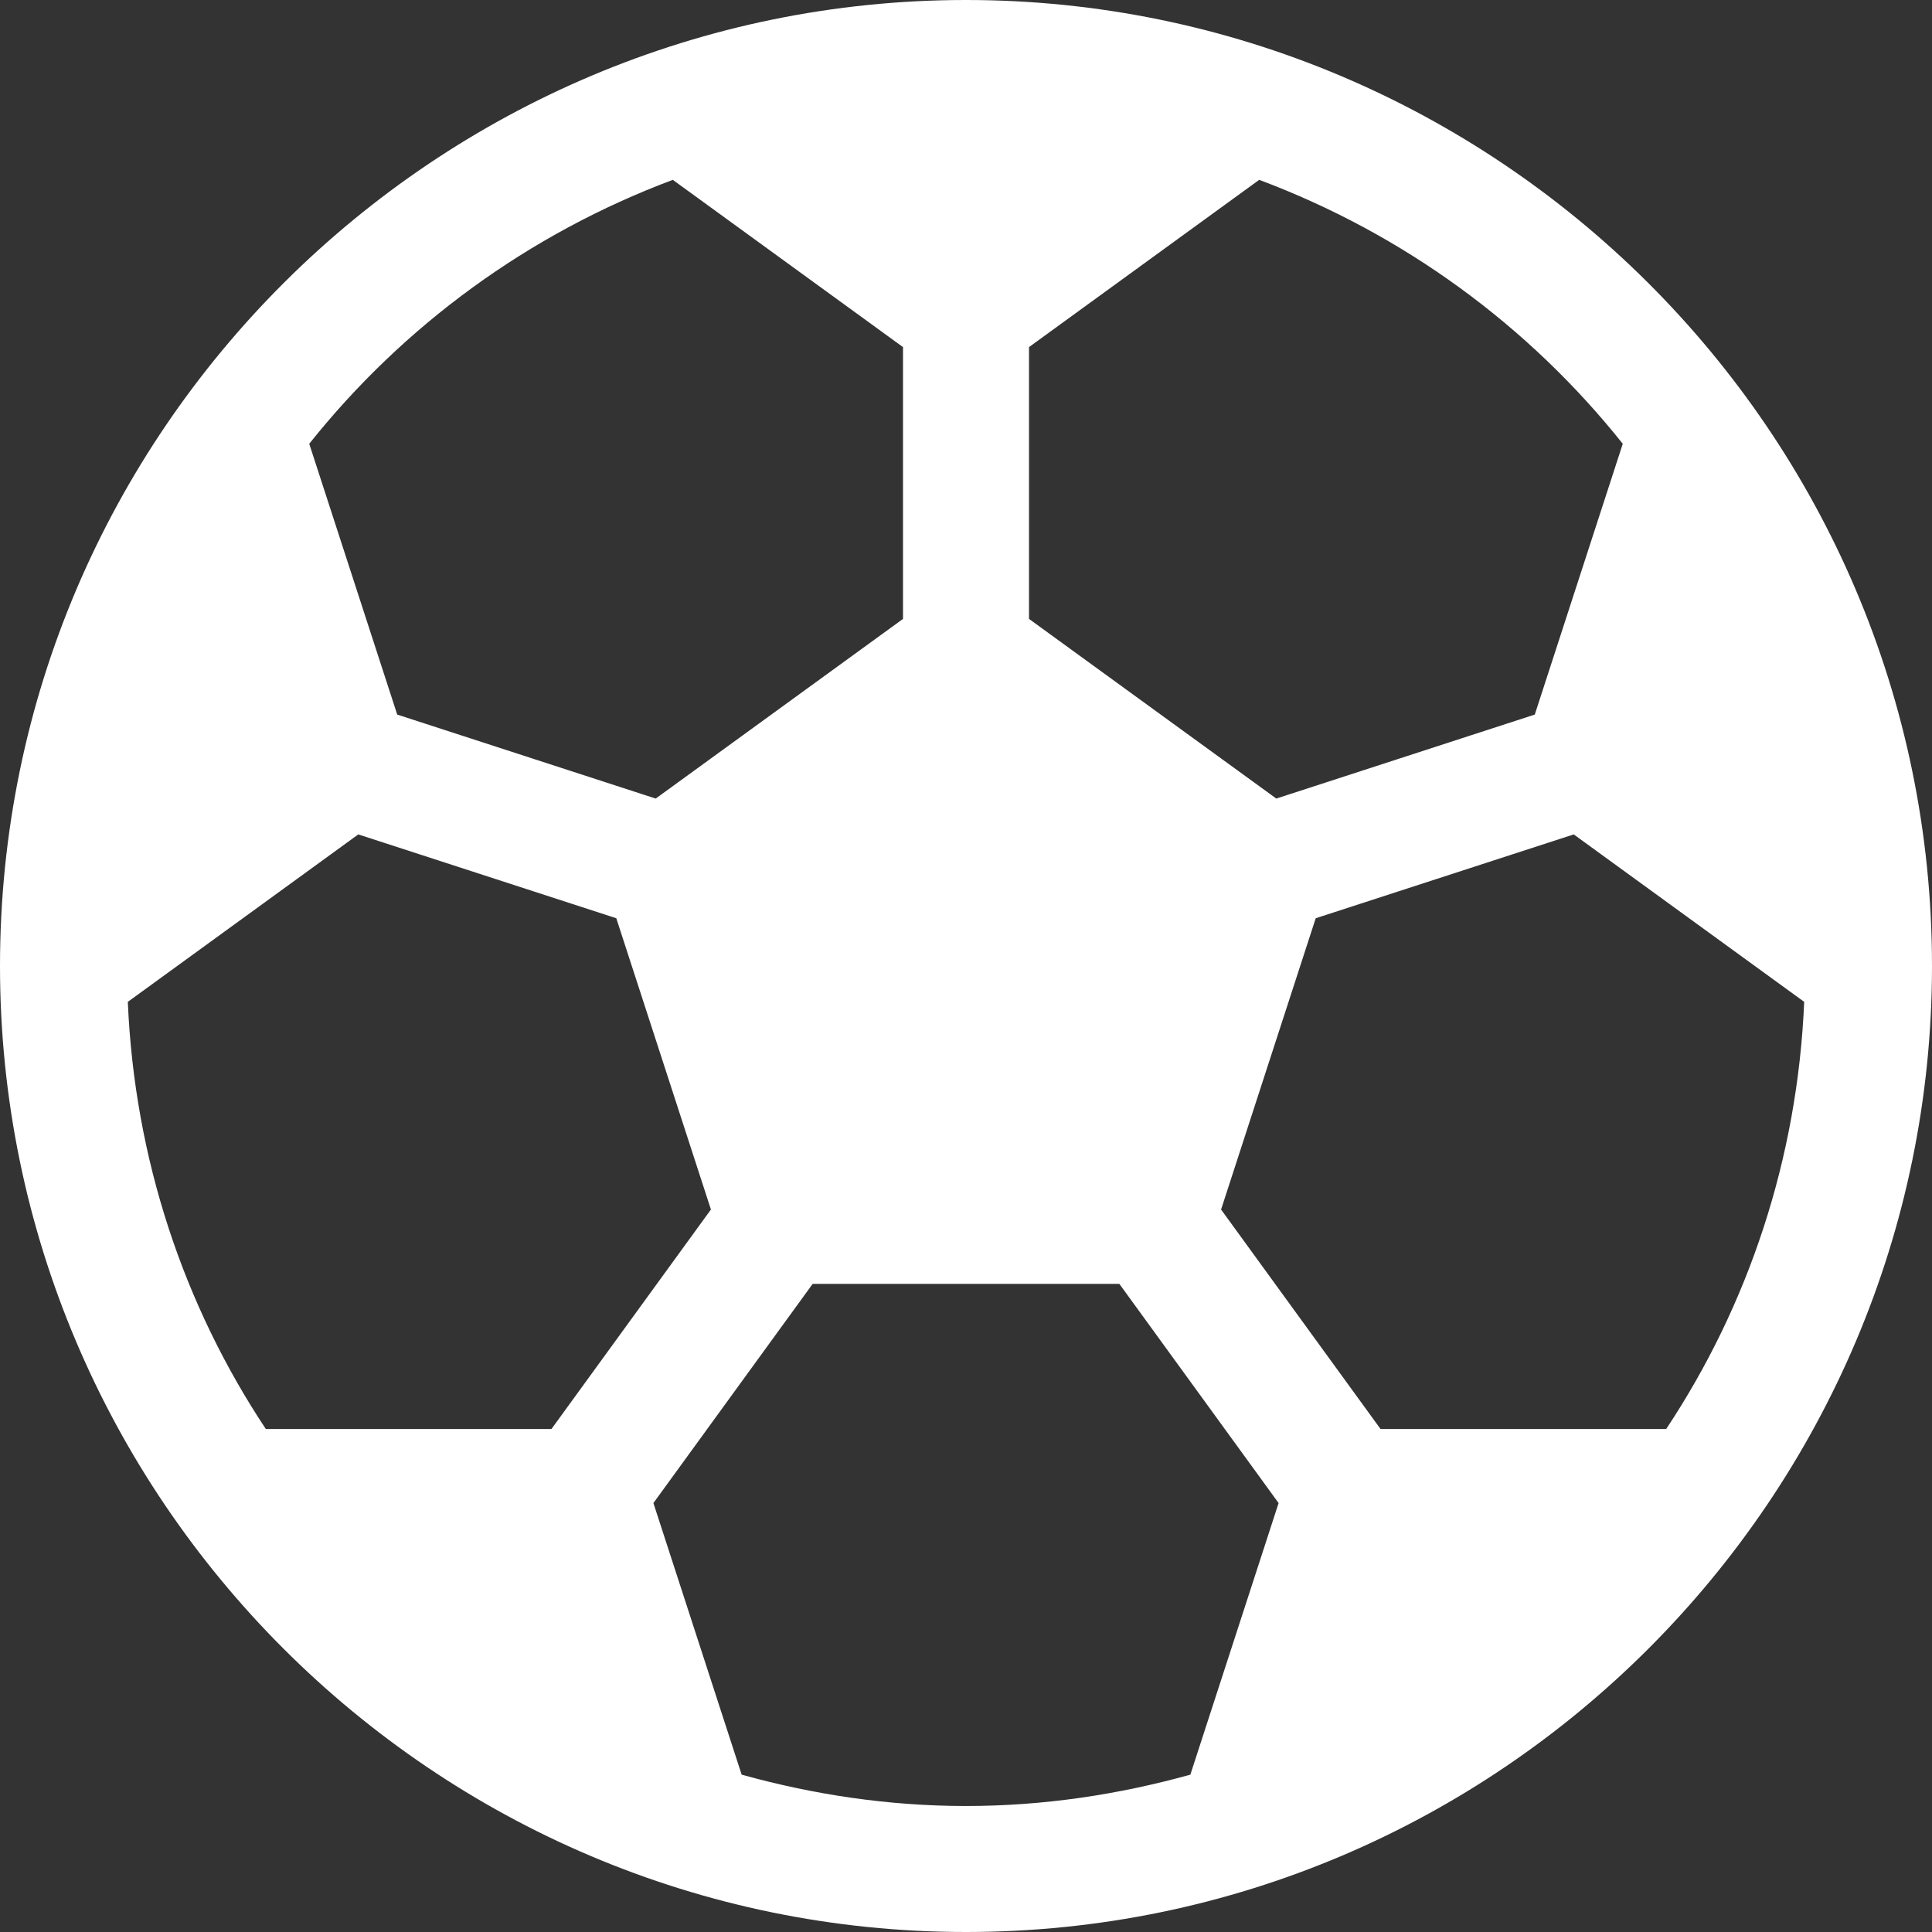 <?xml version="1.0" encoding="iso-8859-1"?>
<!-- Generator: Adobe Illustrator 19.0.0, SVG Export Plug-In . SVG Version: 6.00 Build 0)  -->
<svg xmlns="http://www.w3.org/2000/svg" xmlns:xlink="http://www.w3.org/1999/xlink" version="1.1" id="Layer_1" x="0px" y="0px" viewBox="0 0 512 512" style="enable-background:new 0 0 512 512;" xml:space="preserve" width="512px" height="512px">
<rect x="0" y="0" width="512" height="512" fill="#333333" stroke="none"/>
<g>
	<g>
		<path d="M256,0C115.682,0,0,114.137,0,256c0,141.146,115.052,256,256,256c141.344,0,256-115.294,256-256    C512,113.949,396.094,0,256,0z M272.696,91.984l61.004-44.323c38.16,14.283,71.383,38.613,96.348,69.945l-23.315,71.762    l-68.502,22.259l-65.535-47.613V91.984z M178.301,47.662l61.004,44.323v72.031l-65.535,47.612l-68.502-22.259l-23.315-71.762    C106.918,86.274,140.141,61.944,178.301,47.662z M70.443,378.701c-21.709-32.719-34.797-71.505-36.57-113.199l61.074-44.375    l68.376,22.217l25.08,77.191l-42.259,58.165H70.443z M315.455,470.302c-18.961,5.269-38.841,8.307-59.455,8.307    s-40.495-3.038-59.454-8.307l-23.385-71.976l42.206-58.092h81.269l42.206,58.092L315.455,470.302z M365.855,378.701    l-42.258-58.165l25.08-77.191l68.378-22.217l61.074,44.371c-1.772,41.695-14.862,80.481-36.571,113.202H365.855z" fill="#FFFFFF"/>
	</g>
</g>
<g>
</g>
<g>
</g>
<g>
</g>
<g>
</g>
<g>
</g>
<g>
</g>
<g>
</g>
<g>
</g>
<g>
</g>
<g>
</g>
<g>
</g>
<g>
</g>
<g>
</g>
<g>
</g>
<g>
</g>
</svg>
